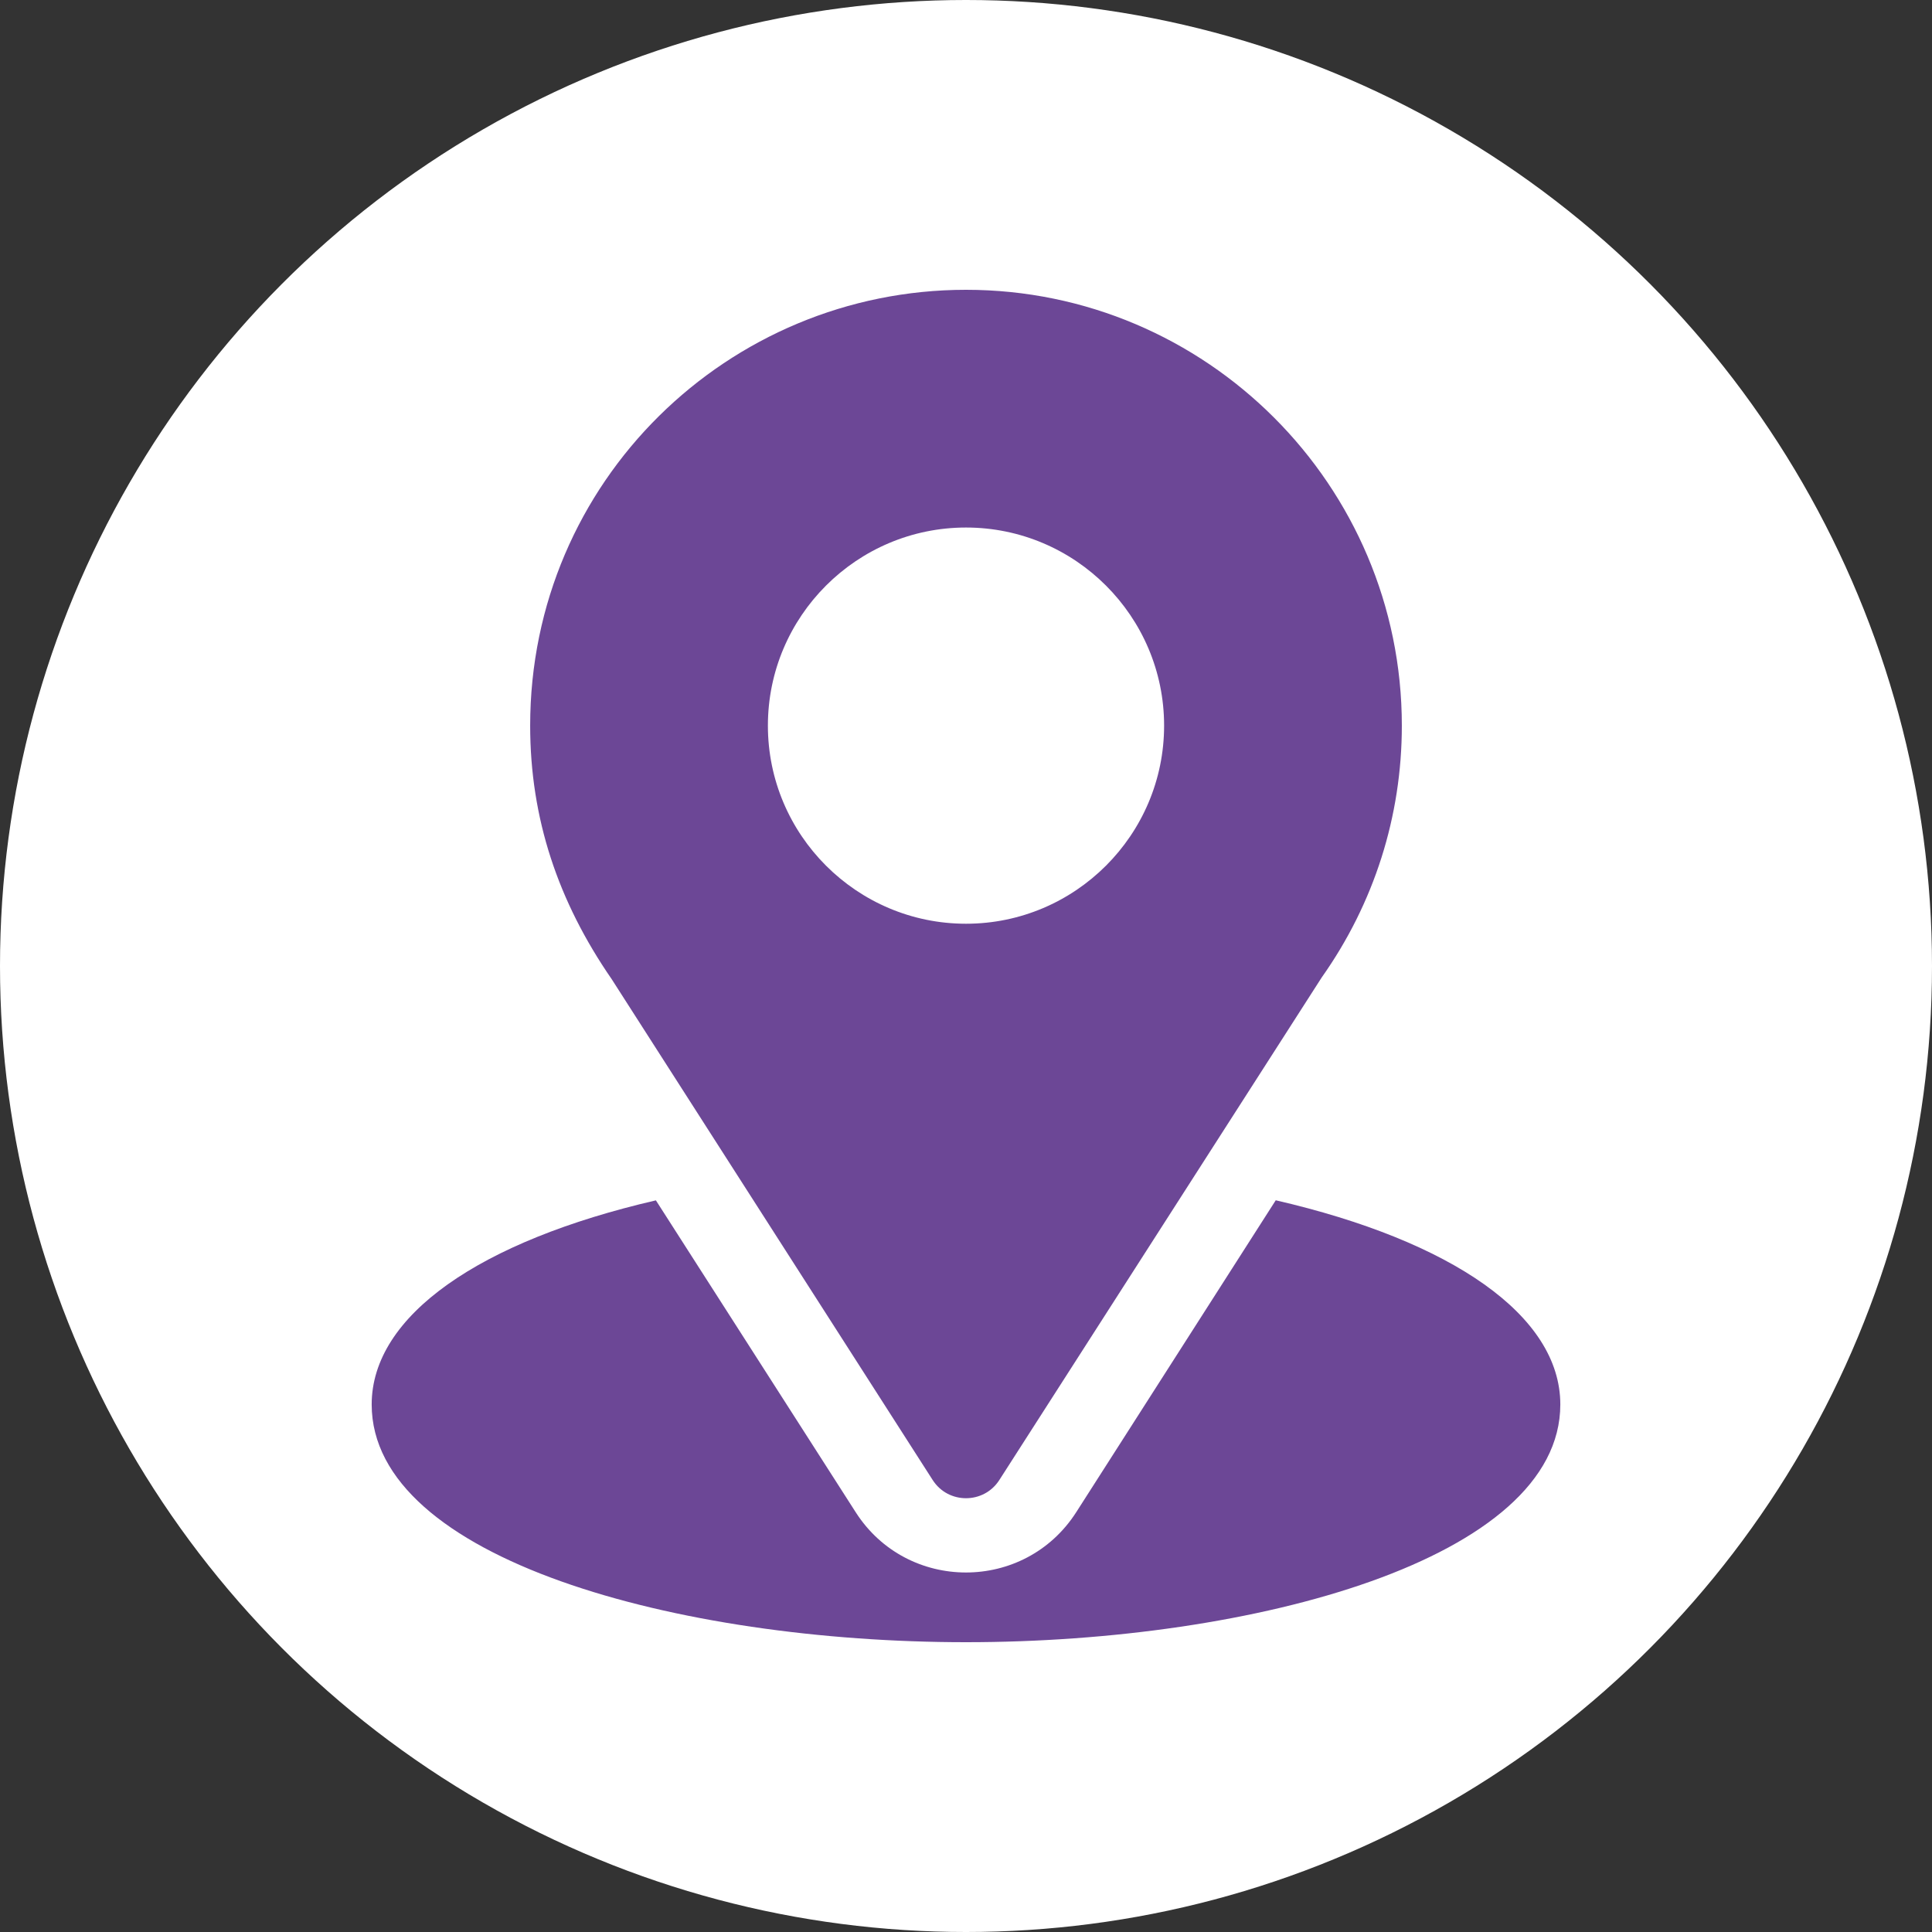 <svg xmlns="http://www.w3.org/2000/svg" width="512" height="512" style="enable-background:new 0 0 512 512" xml:space="preserve"><rect width="100%" height="100%" fill="#333333" stroke="none"/><circle r="256" cx="256" cy="256" fill="#fff"/><path d="M256 76.8c-62.976 0-115.5 50.729-115.5 115.5 0 24.641 7.405 46.614 21.615 67.204l85.046 132.706c4.126 6.451 13.56 6.439 17.678 0l85.415-133.157c13.904-19.657 21.246-42.738 21.246-66.753 0-63.687-51.813-115.5-115.5-115.5zm0 168c-28.947 0-52.5-23.553-52.5-52.5s23.553-52.5 52.5-52.5 52.5 23.553 52.5 52.5-23.553 52.5-52.5 52.5z" fill="#6c4796" data-original="#000000" xmlns="http://www.w3.org/2000/svg"/><path d="m338.085 318.087-52.872 82.66c-13.686 21.338-44.817 21.268-58.437.02l-52.957-82.659C127.224 328.881 98.5 348.616 98.5 372.2c0 40.923 81.15 63 157.5 63s157.5-22.077 157.5-63c0-23.6-28.764-43.346-75.415-54.113z" fill="#6c4796" data-original="#000000" xmlns="http://www.w3.org/2000/svg"/></svg>